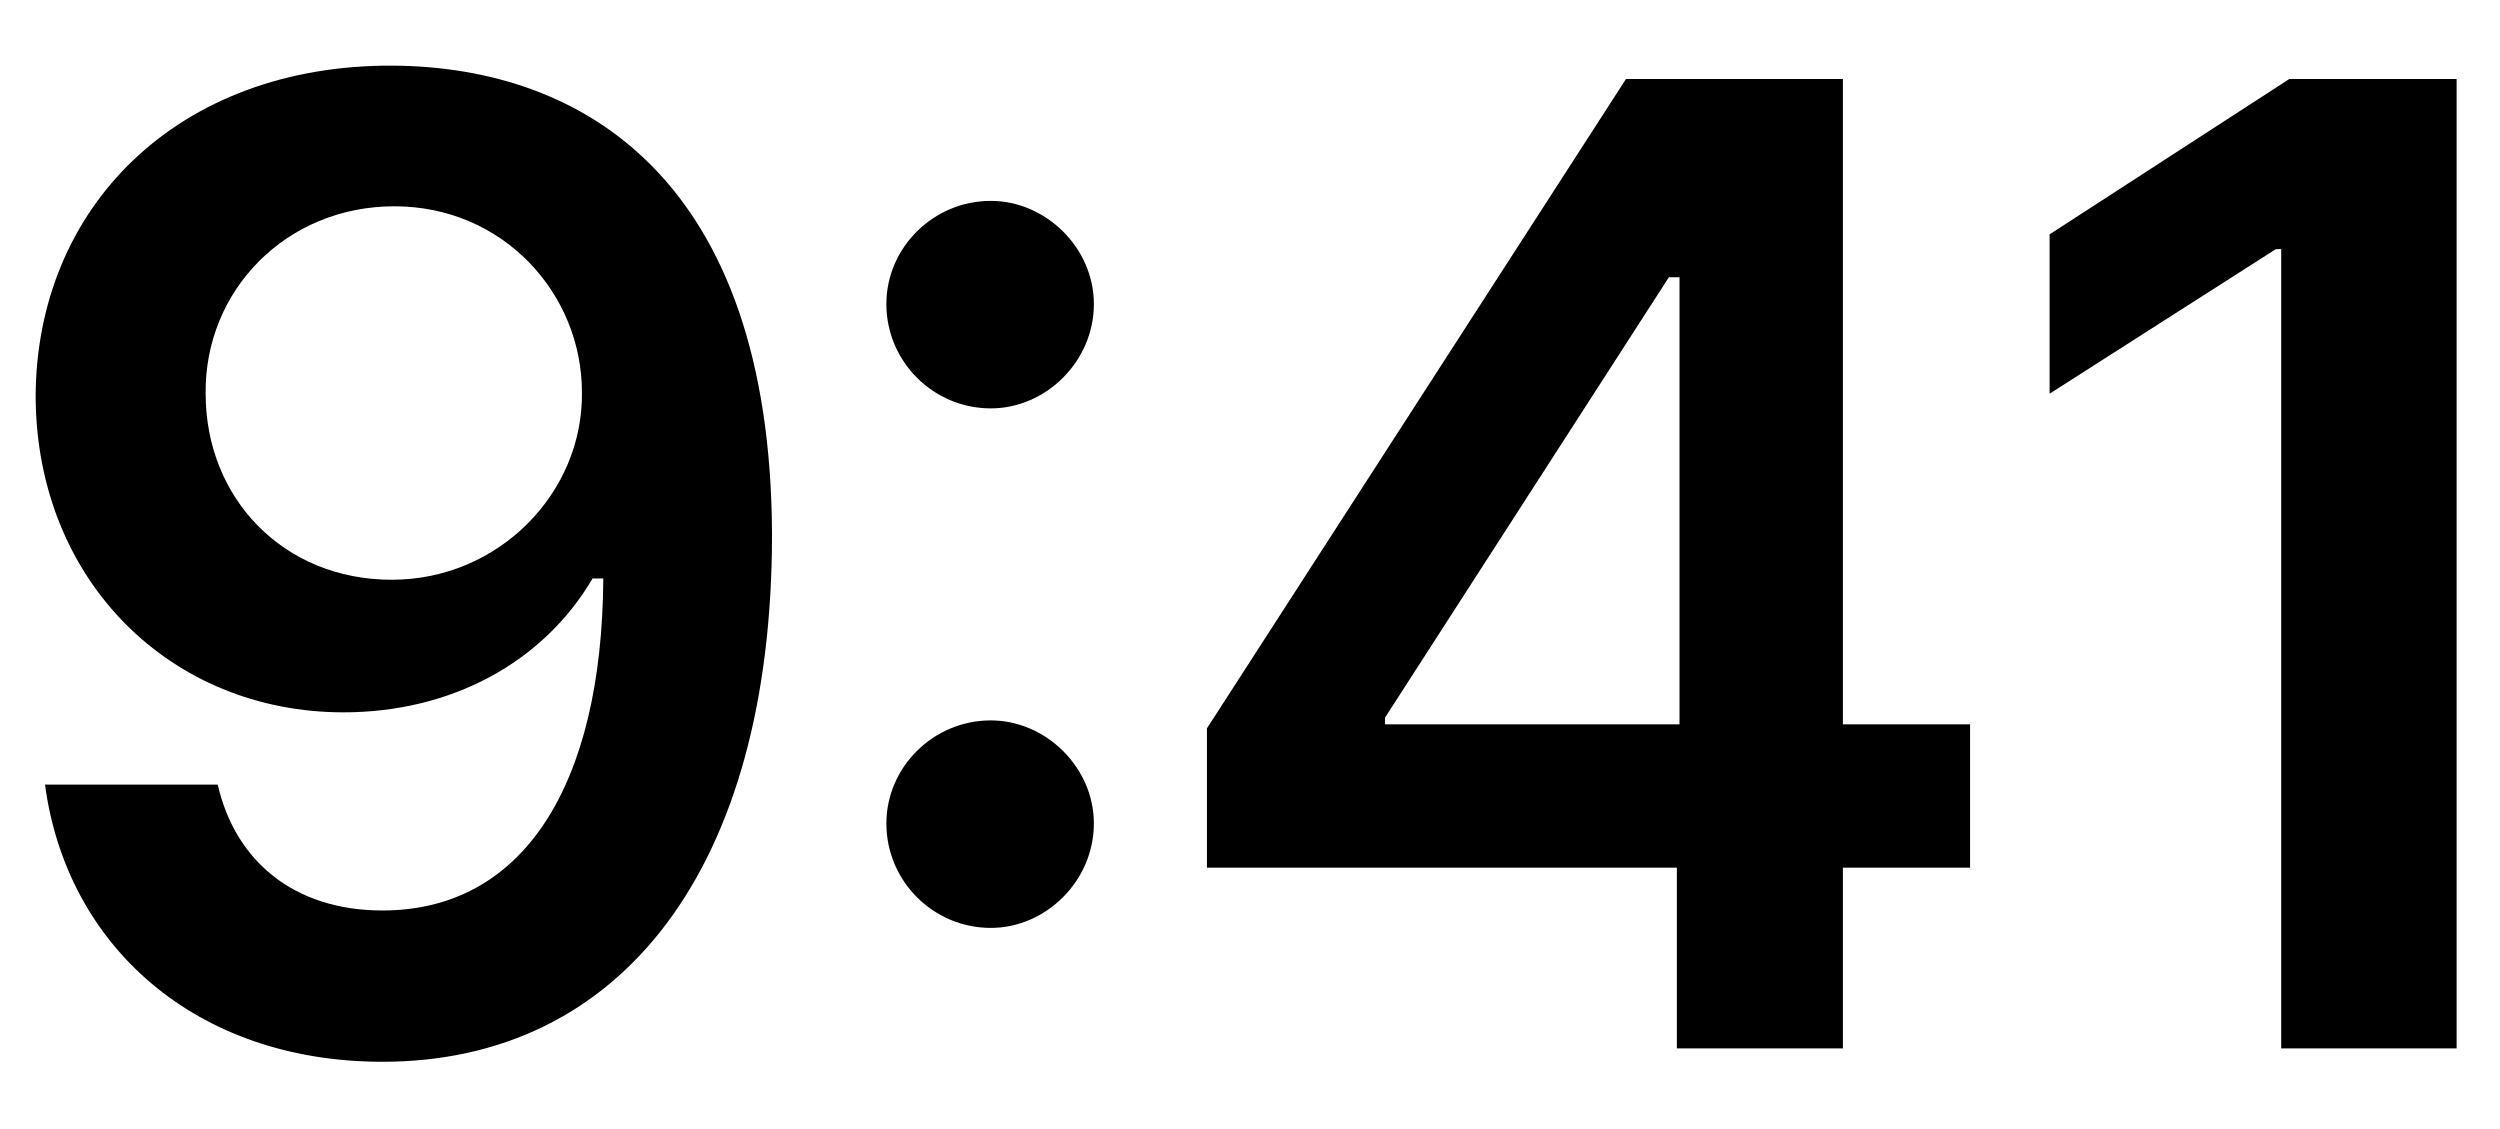 <svg width="31" height="14" viewBox="0 0 31 14" fill="none" xmlns="http://www.w3.org/2000/svg">
<path d="M4.875 0.814C7.232 0.831 9.556 2.226 9.573 6.625C9.573 10.775 7.697 13.166 4.742 13.166C2.418 13.166 0.824 11.722 0.558 9.729H2.7C2.916 10.676 3.646 11.29 4.742 11.29C6.485 11.29 7.465 9.746 7.481 7.173H7.348C6.734 8.219 5.589 8.833 4.26 8.833C2.119 8.833 0.459 7.206 0.442 4.932C0.442 2.574 2.202 0.798 4.875 0.814ZM4.891 2.558C3.547 2.558 2.534 3.604 2.55 4.882C2.55 6.177 3.513 7.189 4.858 7.189C6.186 7.189 7.232 6.11 7.216 4.865C7.216 3.637 6.236 2.558 4.891 2.558ZM12.286 11.506C11.572 11.506 10.991 10.925 10.991 10.211C10.991 9.514 11.572 8.933 12.286 8.933C12.967 8.933 13.564 9.514 13.564 10.211C13.564 10.925 12.967 11.506 12.286 11.506ZM12.286 5.064C11.572 5.064 10.991 4.483 10.991 3.77C10.991 3.072 11.572 2.491 12.286 2.491C12.967 2.491 13.564 3.072 13.564 3.77C13.564 4.483 12.967 5.064 12.286 5.064ZM14.966 10.759V9.032L20.162 0.98H22.852V8.982H24.429V10.759H22.852V13H20.793V10.759H14.966ZM17.174 8.982H20.826V3.438H20.694L17.174 8.899V8.982ZM30.462 0.98V13H28.287V3.089H28.221L25.415 4.882V2.906L28.387 0.98H30.462Z" fill="black"/>
</svg>

